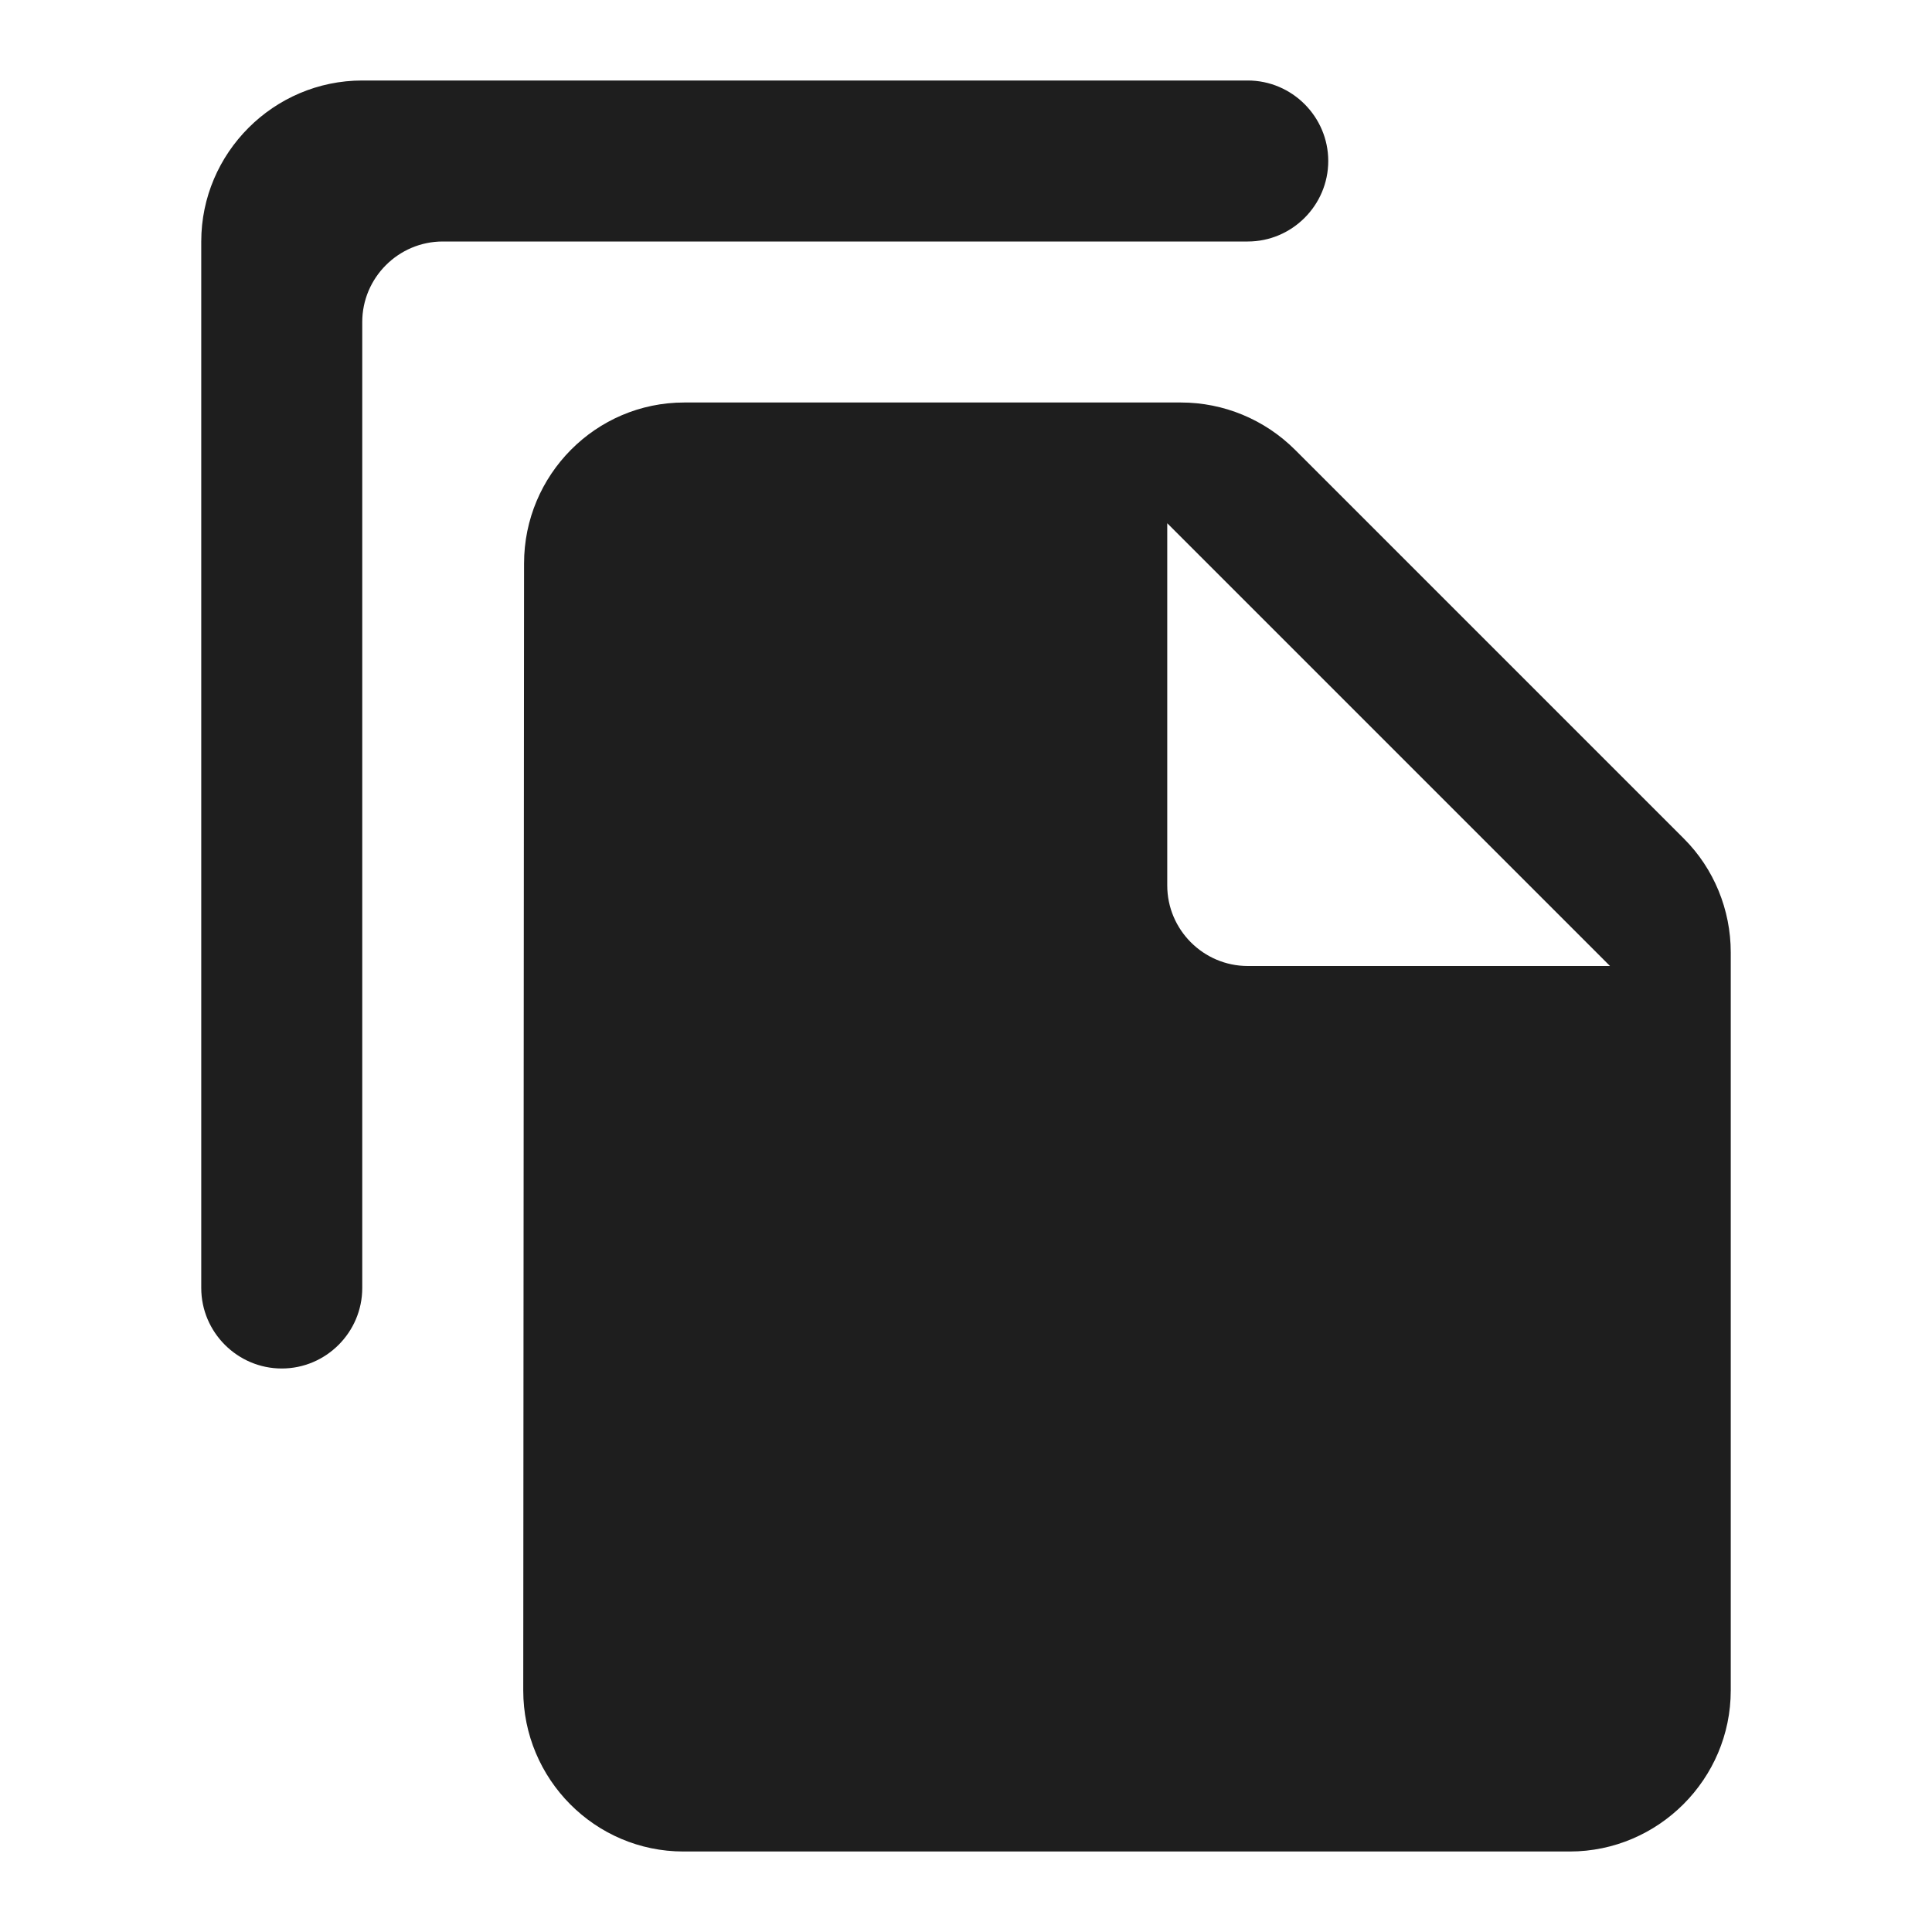 <?xml version="1.0" encoding="UTF-8"?>
<svg width="24px" height="24px" viewBox="0 0 24 24" version="1.1" xmlns="http://www.w3.org/2000/svg" xmlns:xlink="http://www.w3.org/1999/xlink">
    <!-- Generator: Sketch 53.2 (72643) - https://sketchapp.com -->
    <title>icon/content/file_copy_24px</title>
    <desc>Created with Sketch.</desc>
    <defs>
        <path d="M15.5,1 L4.5,1 C3.4,1 2.5,1.9 2.5,3 L2.5,16 C2.5,16.55 2.95,17 3.5,17 C4.05,17 4.5,16.55 4.5,16 L4.5,4 C4.5,3.45 4.95,3 5.5,3 L15.5,3 C16.05,3 16.5,2.55 16.5,2 C16.5,1.45 16.05,1 15.5,1 Z M16.09,5.59 L20.92,10.42 C21.29,10.79 21.5,11.3 21.5,11.83 L21.5,21 C21.5,22.1 20.6,23 19.5,23 L8.49,23 C7.39,23 6.5,22.1 6.5,21 L6.51,7 C6.51,5.9 7.4,5 8.5,5 L14.67,5 C15.2,5 15.71,5.21 16.09,5.59 Z M15.5,12 L20,12 L14.5,6.5 L14.5,11 C14.5,11.55 14.95,12 15.5,12 Z" id="path-1"></path>
    </defs>
    <g id="icon/content/file_copy_24px" stroke="none" stroke-width="1" fill="none" fill-rule="evenodd">
        <mask id="mask-2" fill="white">
            <use xlink:href="#path-1"></use>
        </mask>
        <use fill-opacity="0.88" fill="#000000" xlink:href="#path-1"></use>
    </g>
</svg>
